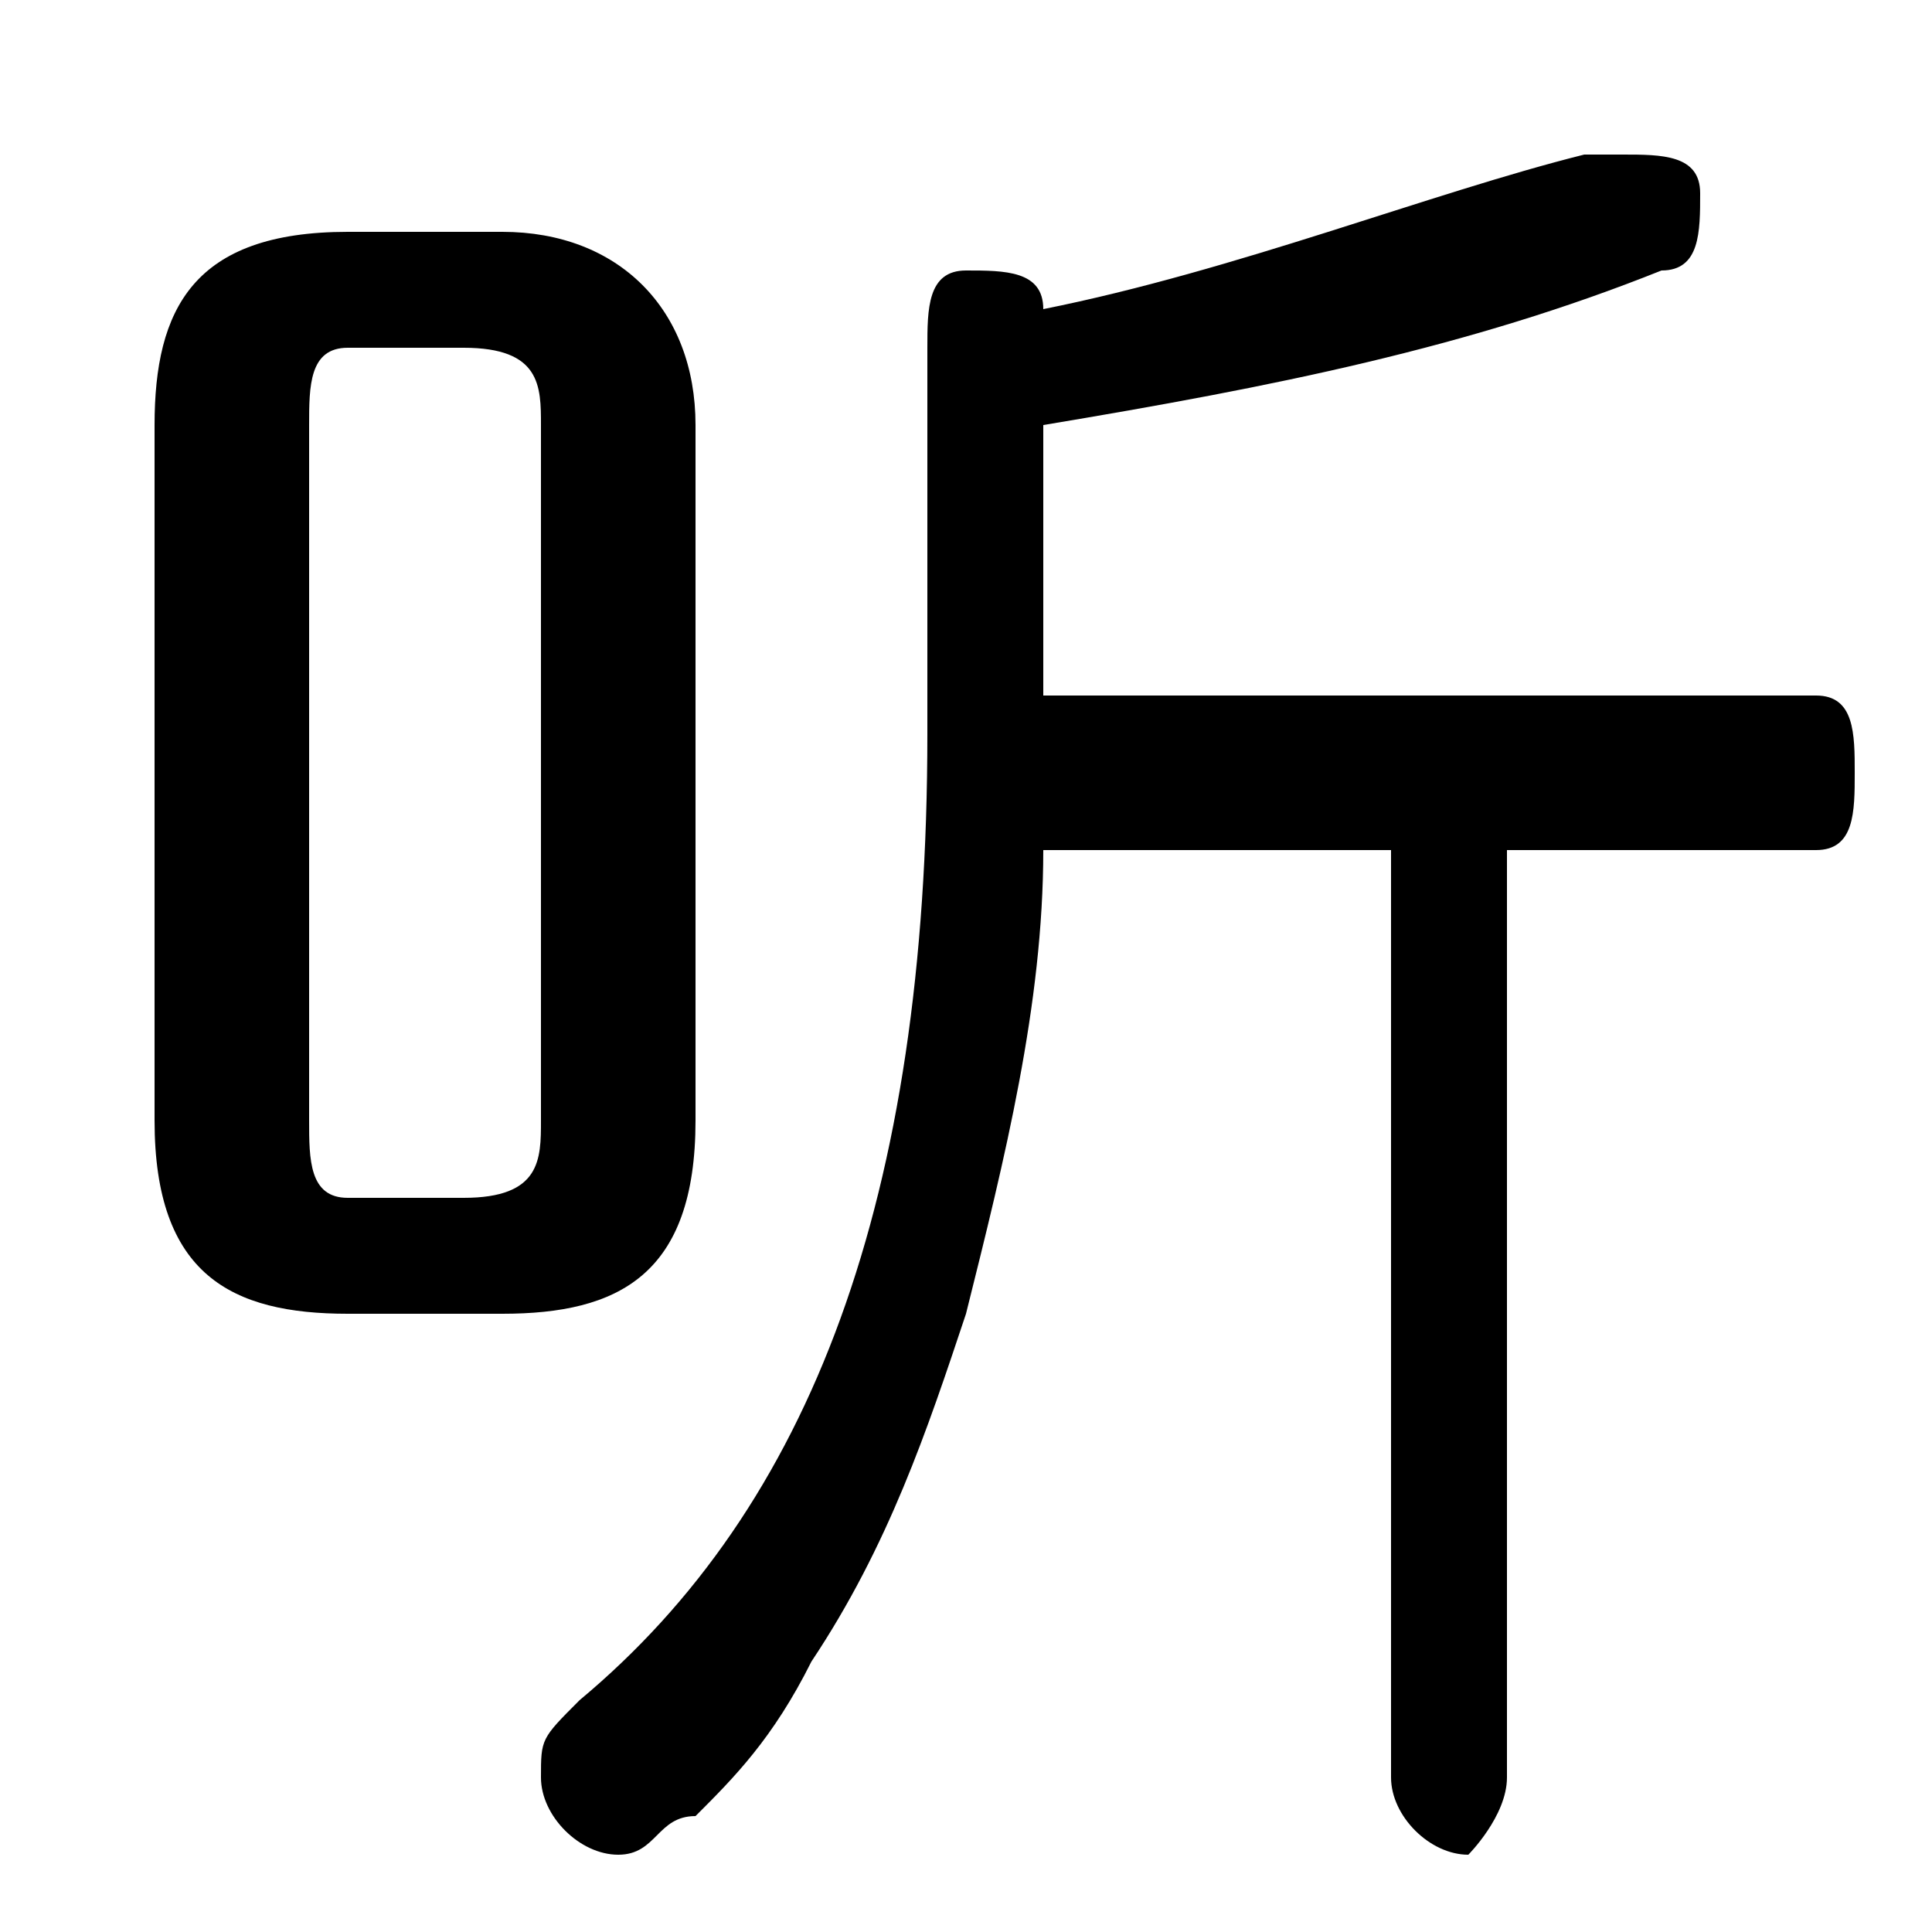 <svg xmlns="http://www.w3.org/2000/svg" viewBox="0 -44.0 50.0 50.0">
    <rect x="0" y="-44.0" width="50.0" height="50.0" fill="#808080" stroke="none"/>
    <g transform="scale(1, -1)">
        <!-- ボディの枠 -->
        <rect x="0" y="-6.0" width="50.0" height="50.0"
            stroke="white" fill="white"/>
        <!-- グリフ座標系の原点 -->
        <circle cx="0" cy="0" r="5" fill="white"/>
        <!-- グリフのアウトライン -->
        <g style="fill:black;stroke:#000000;stroke-width:0;stroke-linecap:round;stroke-linejoin:round;">
        <path d="M 13.0 10.0 C 16.0 10.0 18.0 11.0 18.0 15.0 L 18.0 33.0 C 18.0 36.0 16.0 38.0 13.0 38.0 L 9.0 38.0 C 5.0 38.0 4.0 36.0 4.0 33.0 L 4.0 15.0 C 4.0 11.0 6.0 10.0 9.0 10.0 Z M 9.0 13.0 C 8.0 13.0 8.0 14.0 8.0 15.0 L 8.0 33.0 C 8.0 34.0 8.0 35.0 9.0 35.0 L 12.0 35.0 C 14.0 35.0 14.0 34.0 14.0 33.0 L 14.0 15.0 C 14.0 14.0 14.0 13.0 12.0 13.0 Z M 27.0 33.0 C 33.0 34.0 38.0 35.0 43.0 37.0 C 44.0 37.0 44.0 38.0 44.0 39.0 C 44.0 40.0 43.0 40.0 42.0 40.0 C 42.0 40.0 42.0 40.0 41.0 40.0 C 37.0 39.0 32.0 37.0 27.0 36.0 C 27.0 37.0 26.0 37.0 25.0 37.0 C 24.0 37.0 24.0 36.0 24.0 35.0 L 24.0 25.0 C 24.0 13.0 21.0 5.0 15.0 -0.0 C 14.0 -1.0 14.0 -1.0 14.0 -2.0 C 14.0 -3.0 15.0 -4.0 16.0 -4.0 C 17.0 -4.0 17.0 -3.0 18.0 -3.0 C 19.0 -2.0 20.0 -1.0 21.0 1.0 C 23.0 4.0 24.0 7.0 25.0 10.0 C 26.0 14.0 27.0 18.0 27.0 22.0 L 36.0 22.0 L 36.0 -2.0 C 36.0 -3.0 37.0 -4.0 38.0 -4.0 C 38.0 -4.0 39.0 -3.0 39.0 -2.0 L 39.0 22.0 L 47.0 22.0 C 48.0 22.0 48.0 23.0 48.0 24.0 C 48.0 25.0 48.0 26.0 47.0 26.0 L 27.0 26.0 Z"/>
    </g>
    </g>
</svg>
